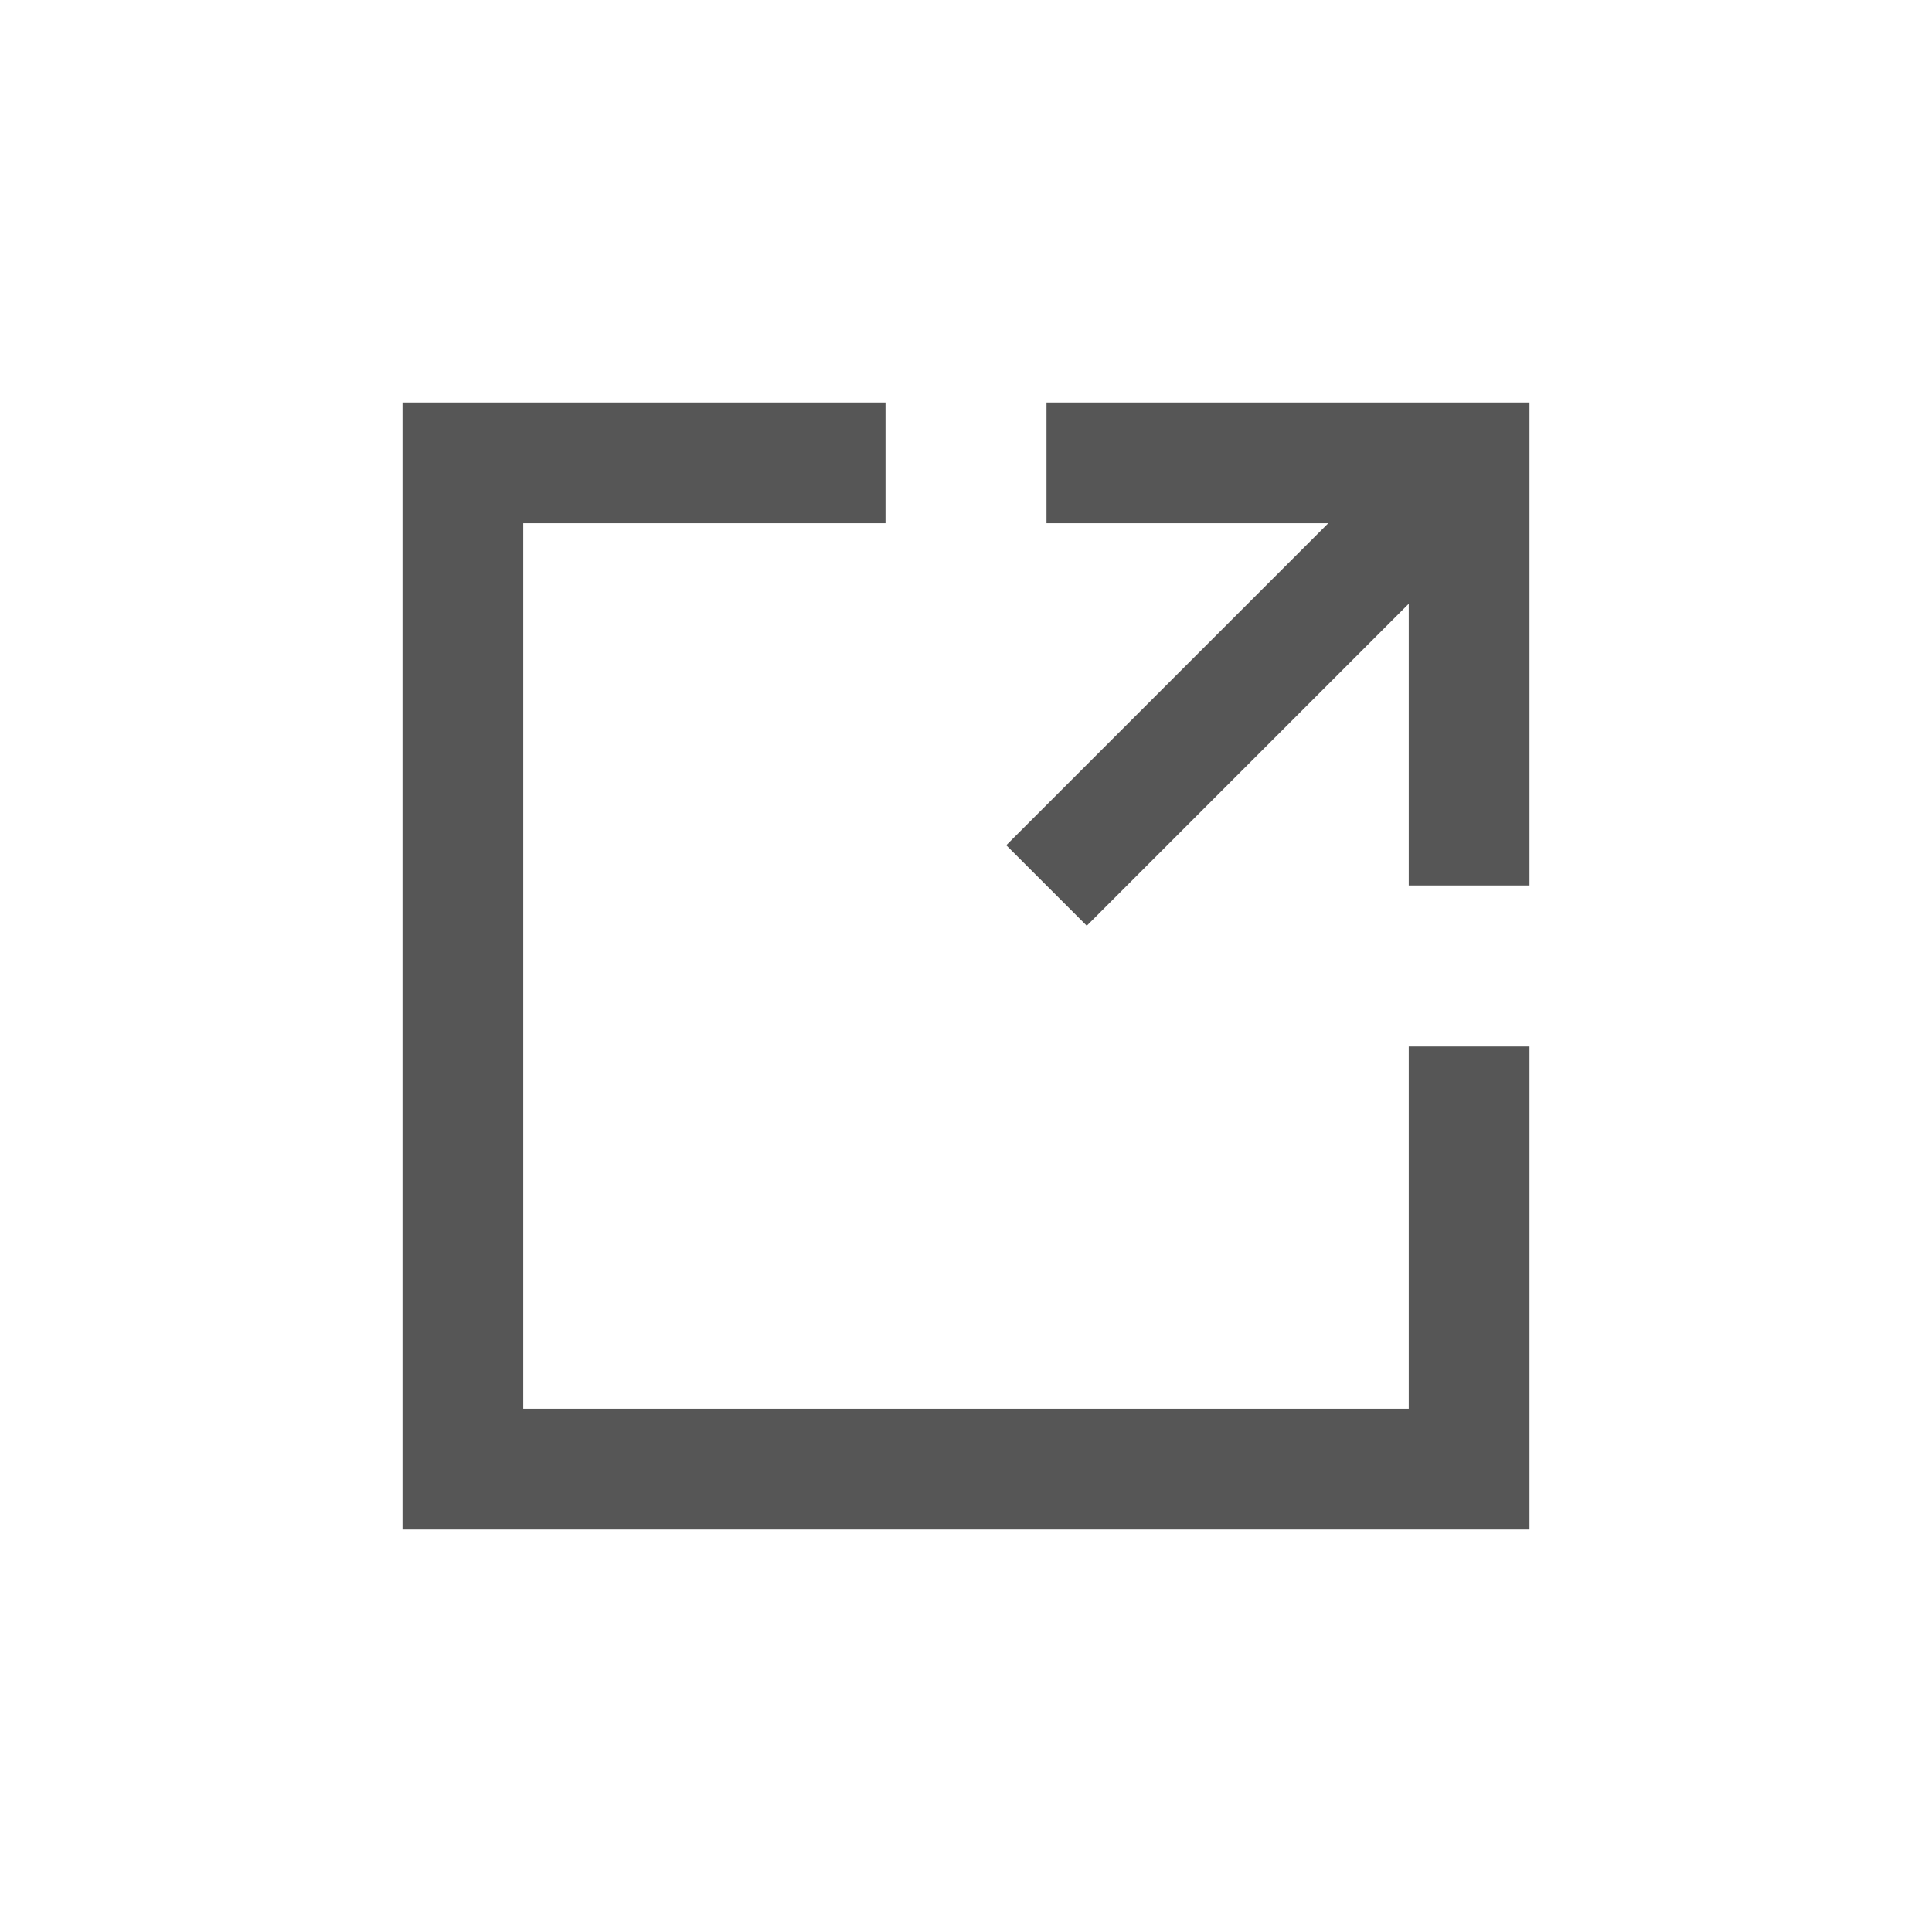 <svg width="24" height="24" viewBox="0 0 24 24" fill="none" xmlns="http://www.w3.org/2000/svg">
<path fill-rule="evenodd" clip-rule="evenodd" d="M5 5H11V6.5H6.5V17.5H17.5V13H19V19H5V5ZM16.5 6.5H13V5H19V11H17.5V7.5L13.5 11.5L12.5 10.5L16.5 6.5Z" fill="#565656"/>
</svg>
